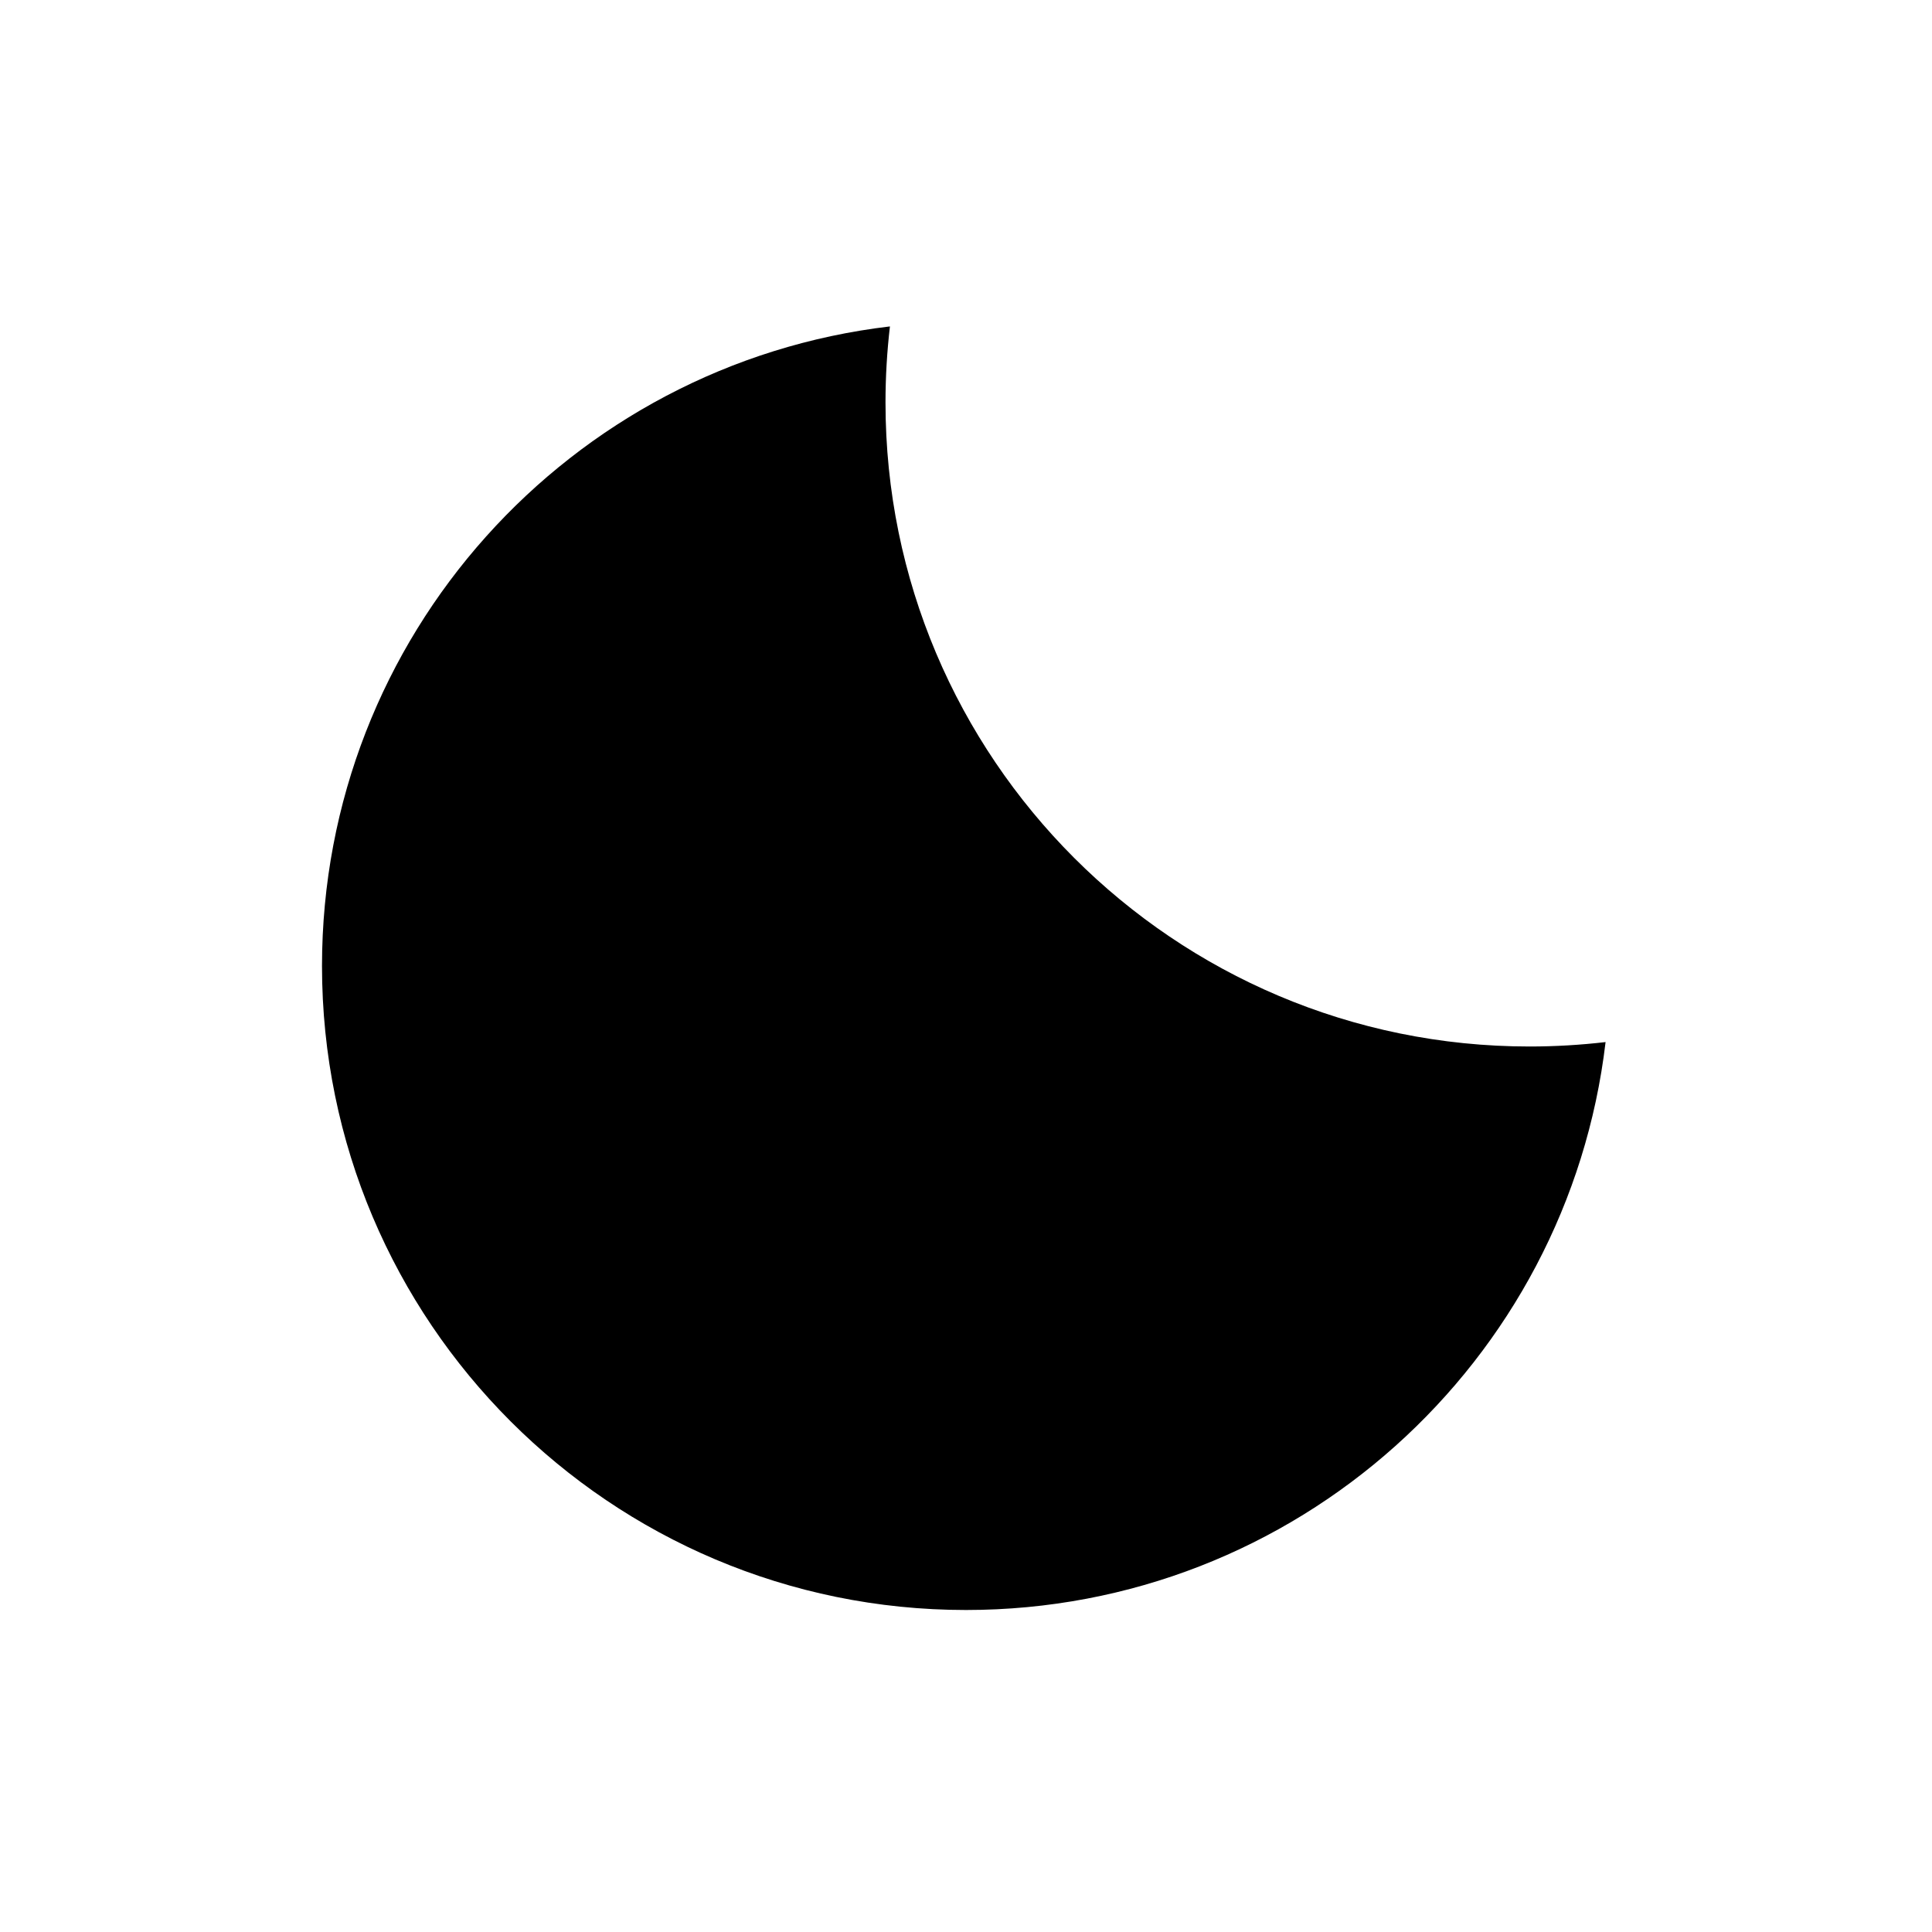 <svg width="24" height="24" viewBox="0 0 24 24" fill="none" xmlns="http://www.w3.org/2000/svg">
  <path
    d="M19.945 12.945C19.635 12.981 19.32 13 19 13C14.582 13 11 9.418 11 5C11 4.68 11.019 4.365 11.055 4.055C7.082 4.523 4 7.901 4 12C4 16.418 7.582 20 12 20C16.099 20 19.477 16.918 19.945 12.945Z"
    fill="currentColor" />
</svg>
